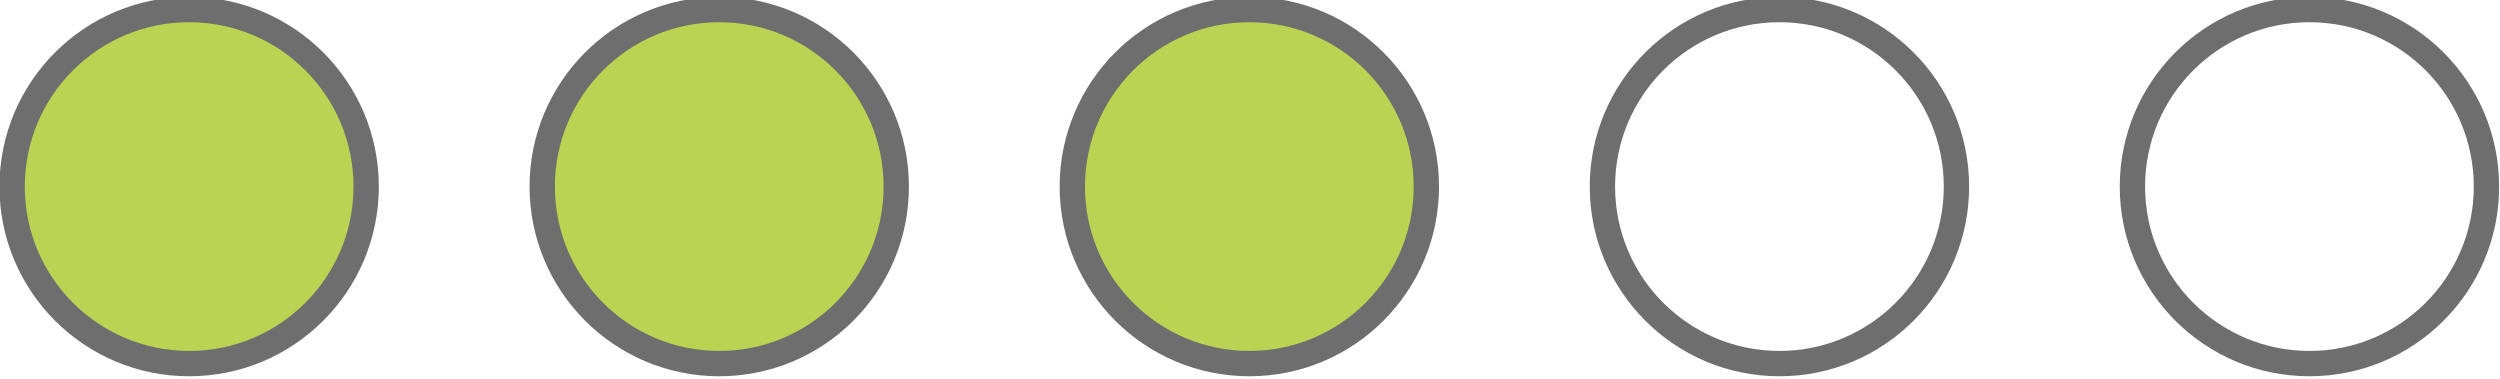 <?xml version="1.0" encoding="UTF-8" standalone="no"?>
<!-- Created with Inkscape (http://www.inkscape.org/) -->

<svg
   xmlns:dc="http://purl.org/dc/elements/1.1/"
   xmlns:cc="http://creativecommons.org/ns#"
   xmlns:rdf="http://www.w3.org/1999/02/22-rdf-syntax-ns#"
   xmlns:svg="http://www.w3.org/2000/svg"
   xmlns="http://www.w3.org/2000/svg"
   xmlns:sodipodi="http://sodipodi.sourceforge.net/DTD/sodipodi-0.dtd"
   xmlns:inkscape="http://www.inkscape.org/namespaces/inkscape"
   width="20.506mm"
   height="3.112mm"
   viewBox="0 0 20.506 3.112"
   version="1.1"
   id="svg2883"
   inkscape:version="0.92.3 (2405546, 2018-03-11)"
   sodipodi:docname="spanish.svg">
  <defs
     id="defs2877" />
  <sodipodi:namedview
     id="base"
     pagecolor="#ffffff"
     bordercolor="#666666"
     borderopacity="1.0"
     inkscape:pageopacity="0.0"
     inkscape:pageshadow="2"
     inkscape:zoom="0.7"
     inkscape:cx="-59.568529"
     inkscape:cy="-214.583"
     inkscape:document-units="mm"
     inkscape:current-layer="layer1"
     showgrid="false"
     fit-margin-top="0"
     fit-margin-left="0"
     fit-margin-right="0"
     fit-margin-bottom="0"
     inkscape:window-width="1920"
     inkscape:window-height="1008"
     inkscape:window-x="0"
     inkscape:window-y="40"
     inkscape:window-maximized="1" />
  <g
     inkscape:label="Calque 1"
     inkscape:groupmode="layer"
     id="layer1"
     transform="translate(-50.223,-48.248)">
    <g
       id="g2126"
       transform="matrix(0.784,0,0,0.784,19.828,-126.849)">
      <circle
         r="1.852"
         cy="225.29"
         cx="40.748"
         id="path1971-7"
         style="fill:#bbd252;fill-opacity:1;stroke:#6e6e6e;stroke-width:0.265;stroke-linecap:round;stroke-miterlimit:1;stroke-dasharray:none;stroke-opacity:1" />
      <circle
         r="1.852"
         cy="225.29"
         cx="46.294"
         id="path1971-3-8"
         style="fill:#bbd252;fill-opacity:1;stroke:#6e6e6e;stroke-width:0.265;stroke-linecap:round;stroke-miterlimit:1;stroke-dasharray:none;stroke-opacity:1" />
      <circle
         r="1.852"
         cy="225.29"
         cx="51.84"
         id="path1971-6-4"
         style="fill:#bbd252;fill-opacity:1;stroke:#6e6e6e;stroke-width:0.265;stroke-linecap:round;stroke-miterlimit:1;stroke-dasharray:none;stroke-opacity:1" />
      <circle
         r="1.852"
         cy="225.29"
         cx="57.386"
         id="path1971-1-5"
         style="fill:none;fill-opacity:1;stroke:#6e6e6e;stroke-width:0.265;stroke-linecap:round;stroke-miterlimit:1;stroke-dasharray:none;stroke-opacity:1" />
      <circle
         r="1.852"
         cy="225.29"
         cx="62.931"
         id="path1971-2-0"
         style="fill:none;fill-opacity:1;stroke:#6e6e6e;stroke-width:0.265;stroke-linecap:round;stroke-miterlimit:1;stroke-dasharray:none;stroke-opacity:1" />
    </g>
  </g>
</svg>
